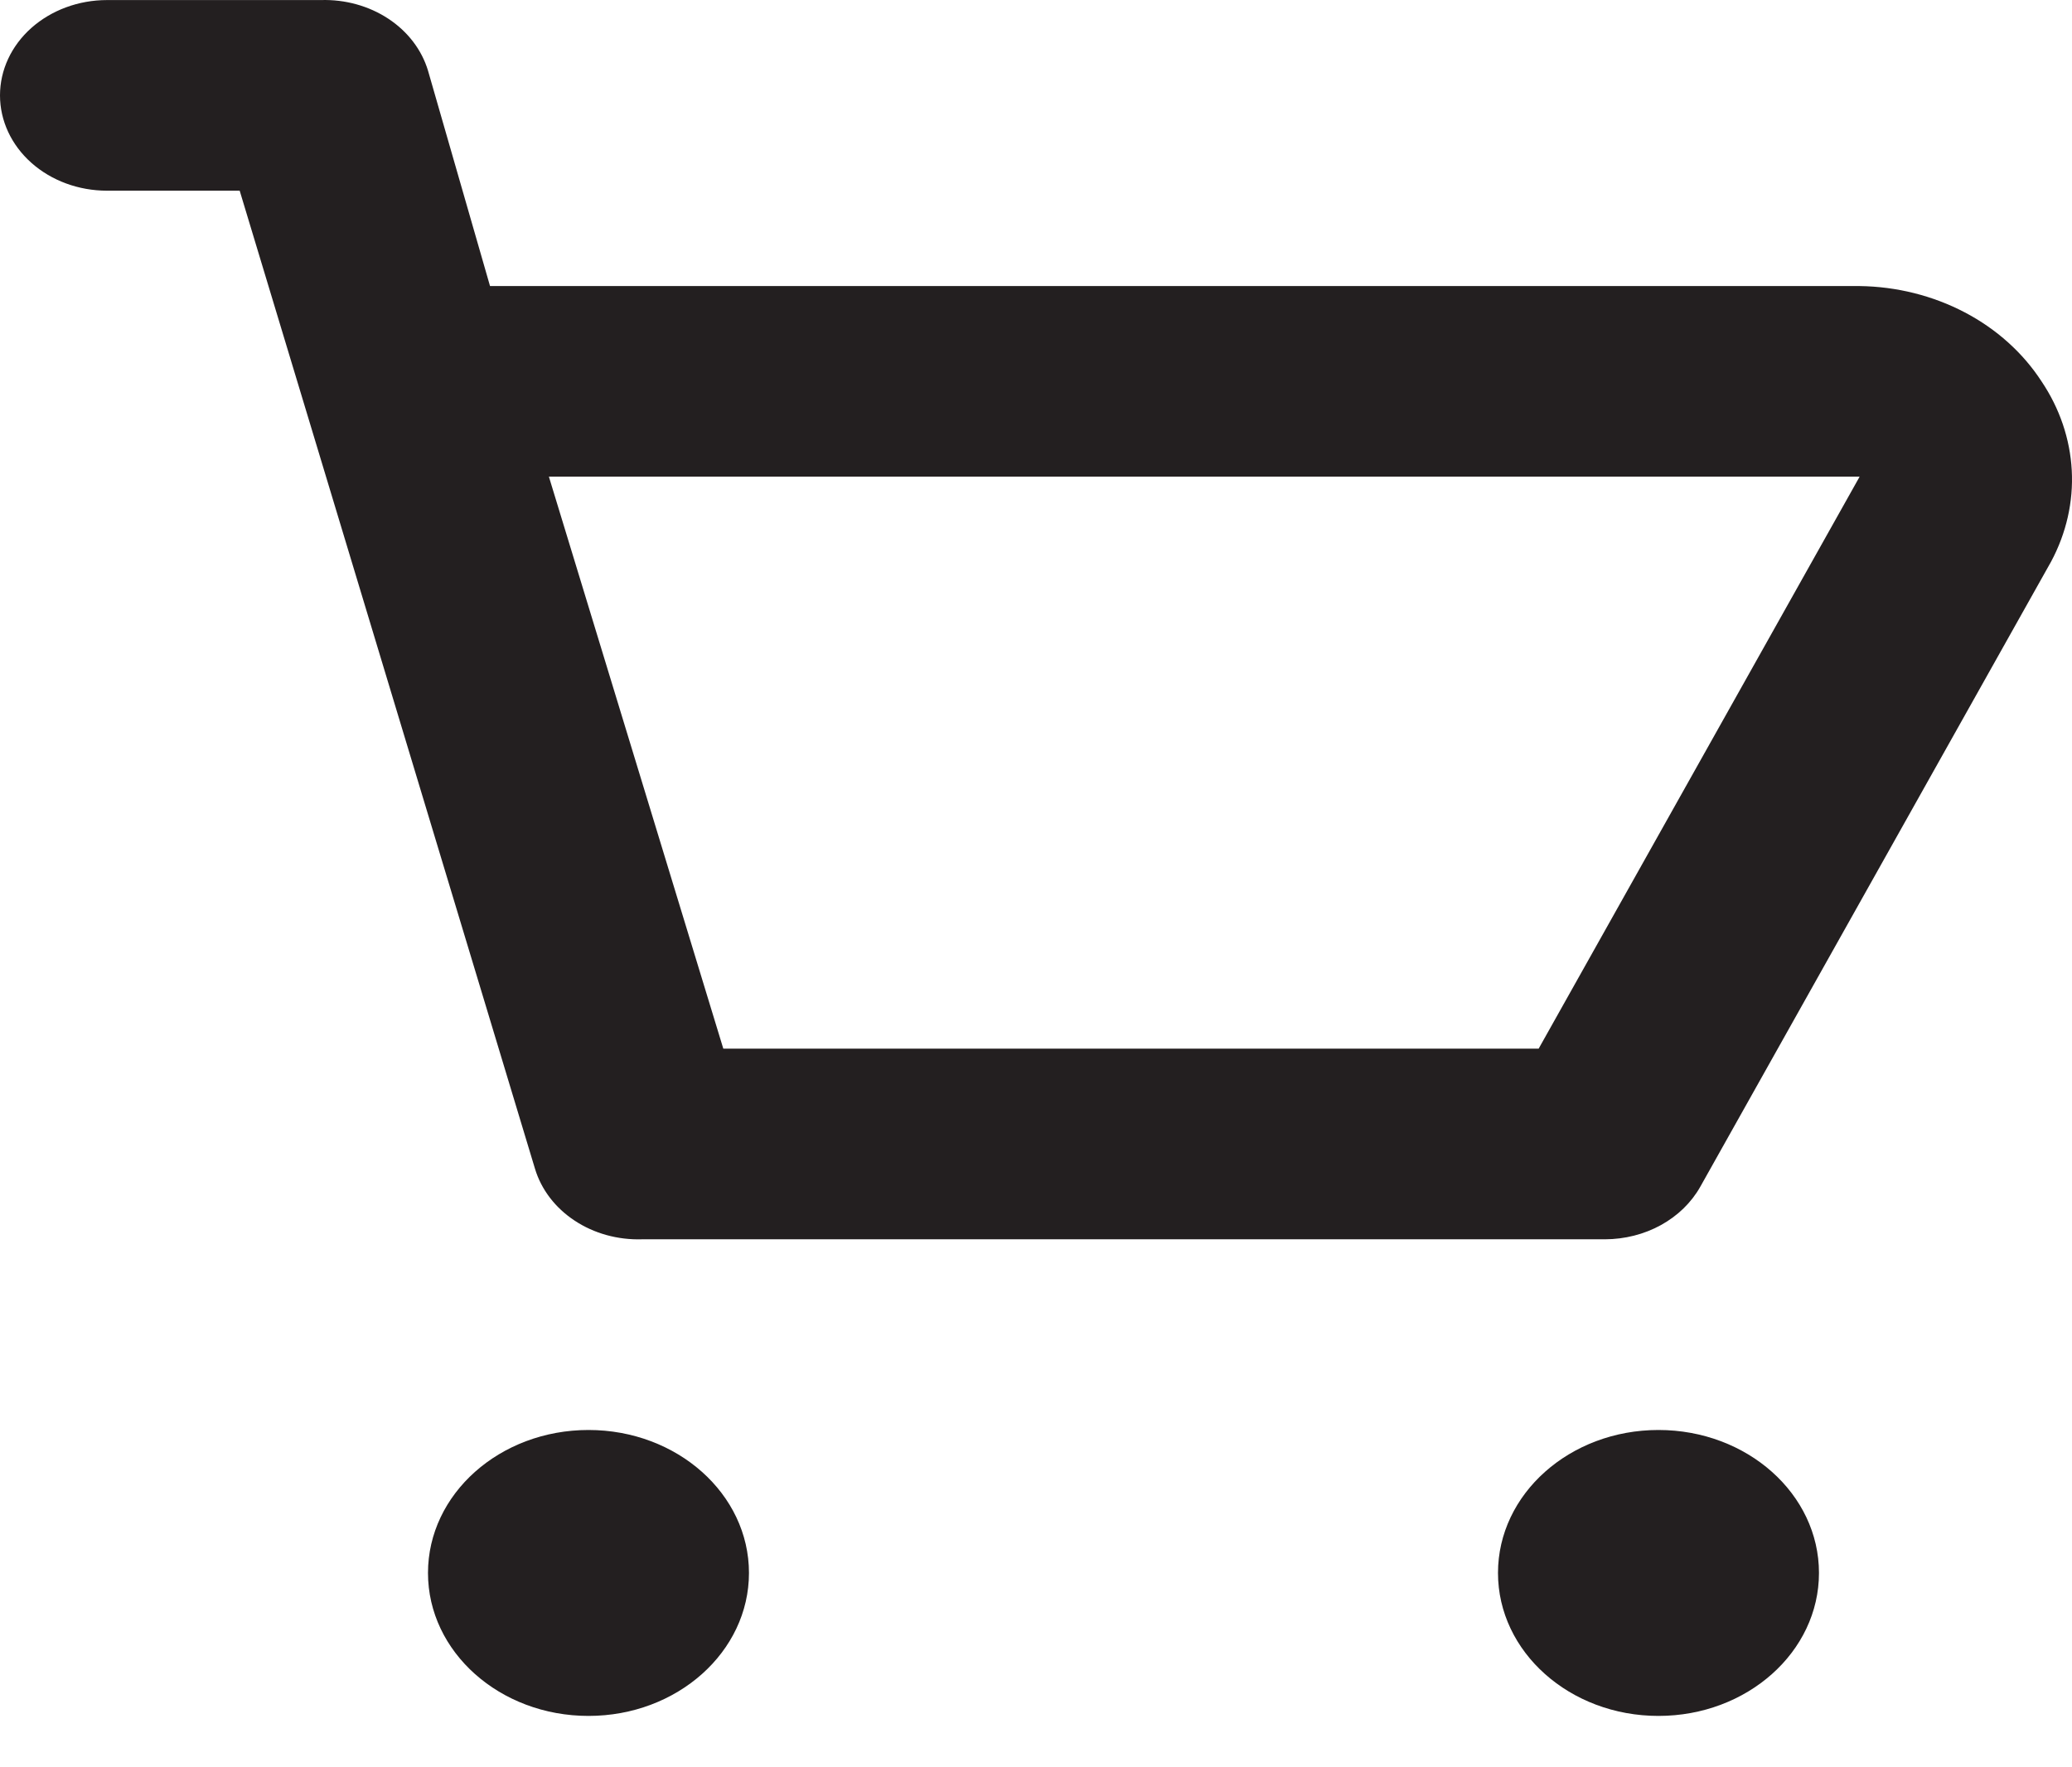 <svg width="34" height="29" viewBox="0 0 34 29" fill="none" xmlns="http://www.w3.org/2000/svg">
<path d="M33.5 6.258C33.196 5.79 32.762 5.399 32.239 5.125C31.716 4.851 31.122 4.702 30.515 4.694H8.041L7.023 1.158C6.92 0.817 6.691 0.517 6.372 0.307C6.053 0.097 5.664 -0.011 5.267 0.001H1.756C1.29 0.001 0.844 0.166 0.514 0.459C0.185 0.752 0 1.15 0 1.565C0 1.98 0.185 2.378 0.514 2.671C0.844 2.965 1.29 3.129 1.756 3.129H3.933L8.779 19.179C8.882 19.52 9.111 19.82 9.43 20.03C9.749 20.241 10.138 20.348 10.534 20.336H26.336C26.661 20.335 26.978 20.255 27.254 20.103C27.53 19.951 27.753 19.734 27.899 19.476L33.658 9.214C33.907 8.748 34.024 8.234 33.996 7.718C33.968 7.203 33.798 6.701 33.5 6.258ZM25.248 17.208H11.869L9.007 7.822H30.515L25.248 17.208Z" fill="#231F20"/>
<path d="M9.657 28.157C11.111 28.157 12.29 27.107 12.29 25.811C12.29 24.515 11.111 23.465 9.657 23.465C8.202 23.465 7.023 24.515 7.023 25.811C7.023 27.107 8.202 28.157 9.657 28.157Z" fill="#231F20"/>
<path d="M27.214 28.157C28.669 28.157 29.848 27.107 29.848 25.811C29.848 24.515 28.669 23.465 27.214 23.465C25.76 23.465 24.581 24.515 24.581 25.811C24.581 27.107 25.76 28.157 27.214 28.157Z" fill="#231F20"/>
</svg>
